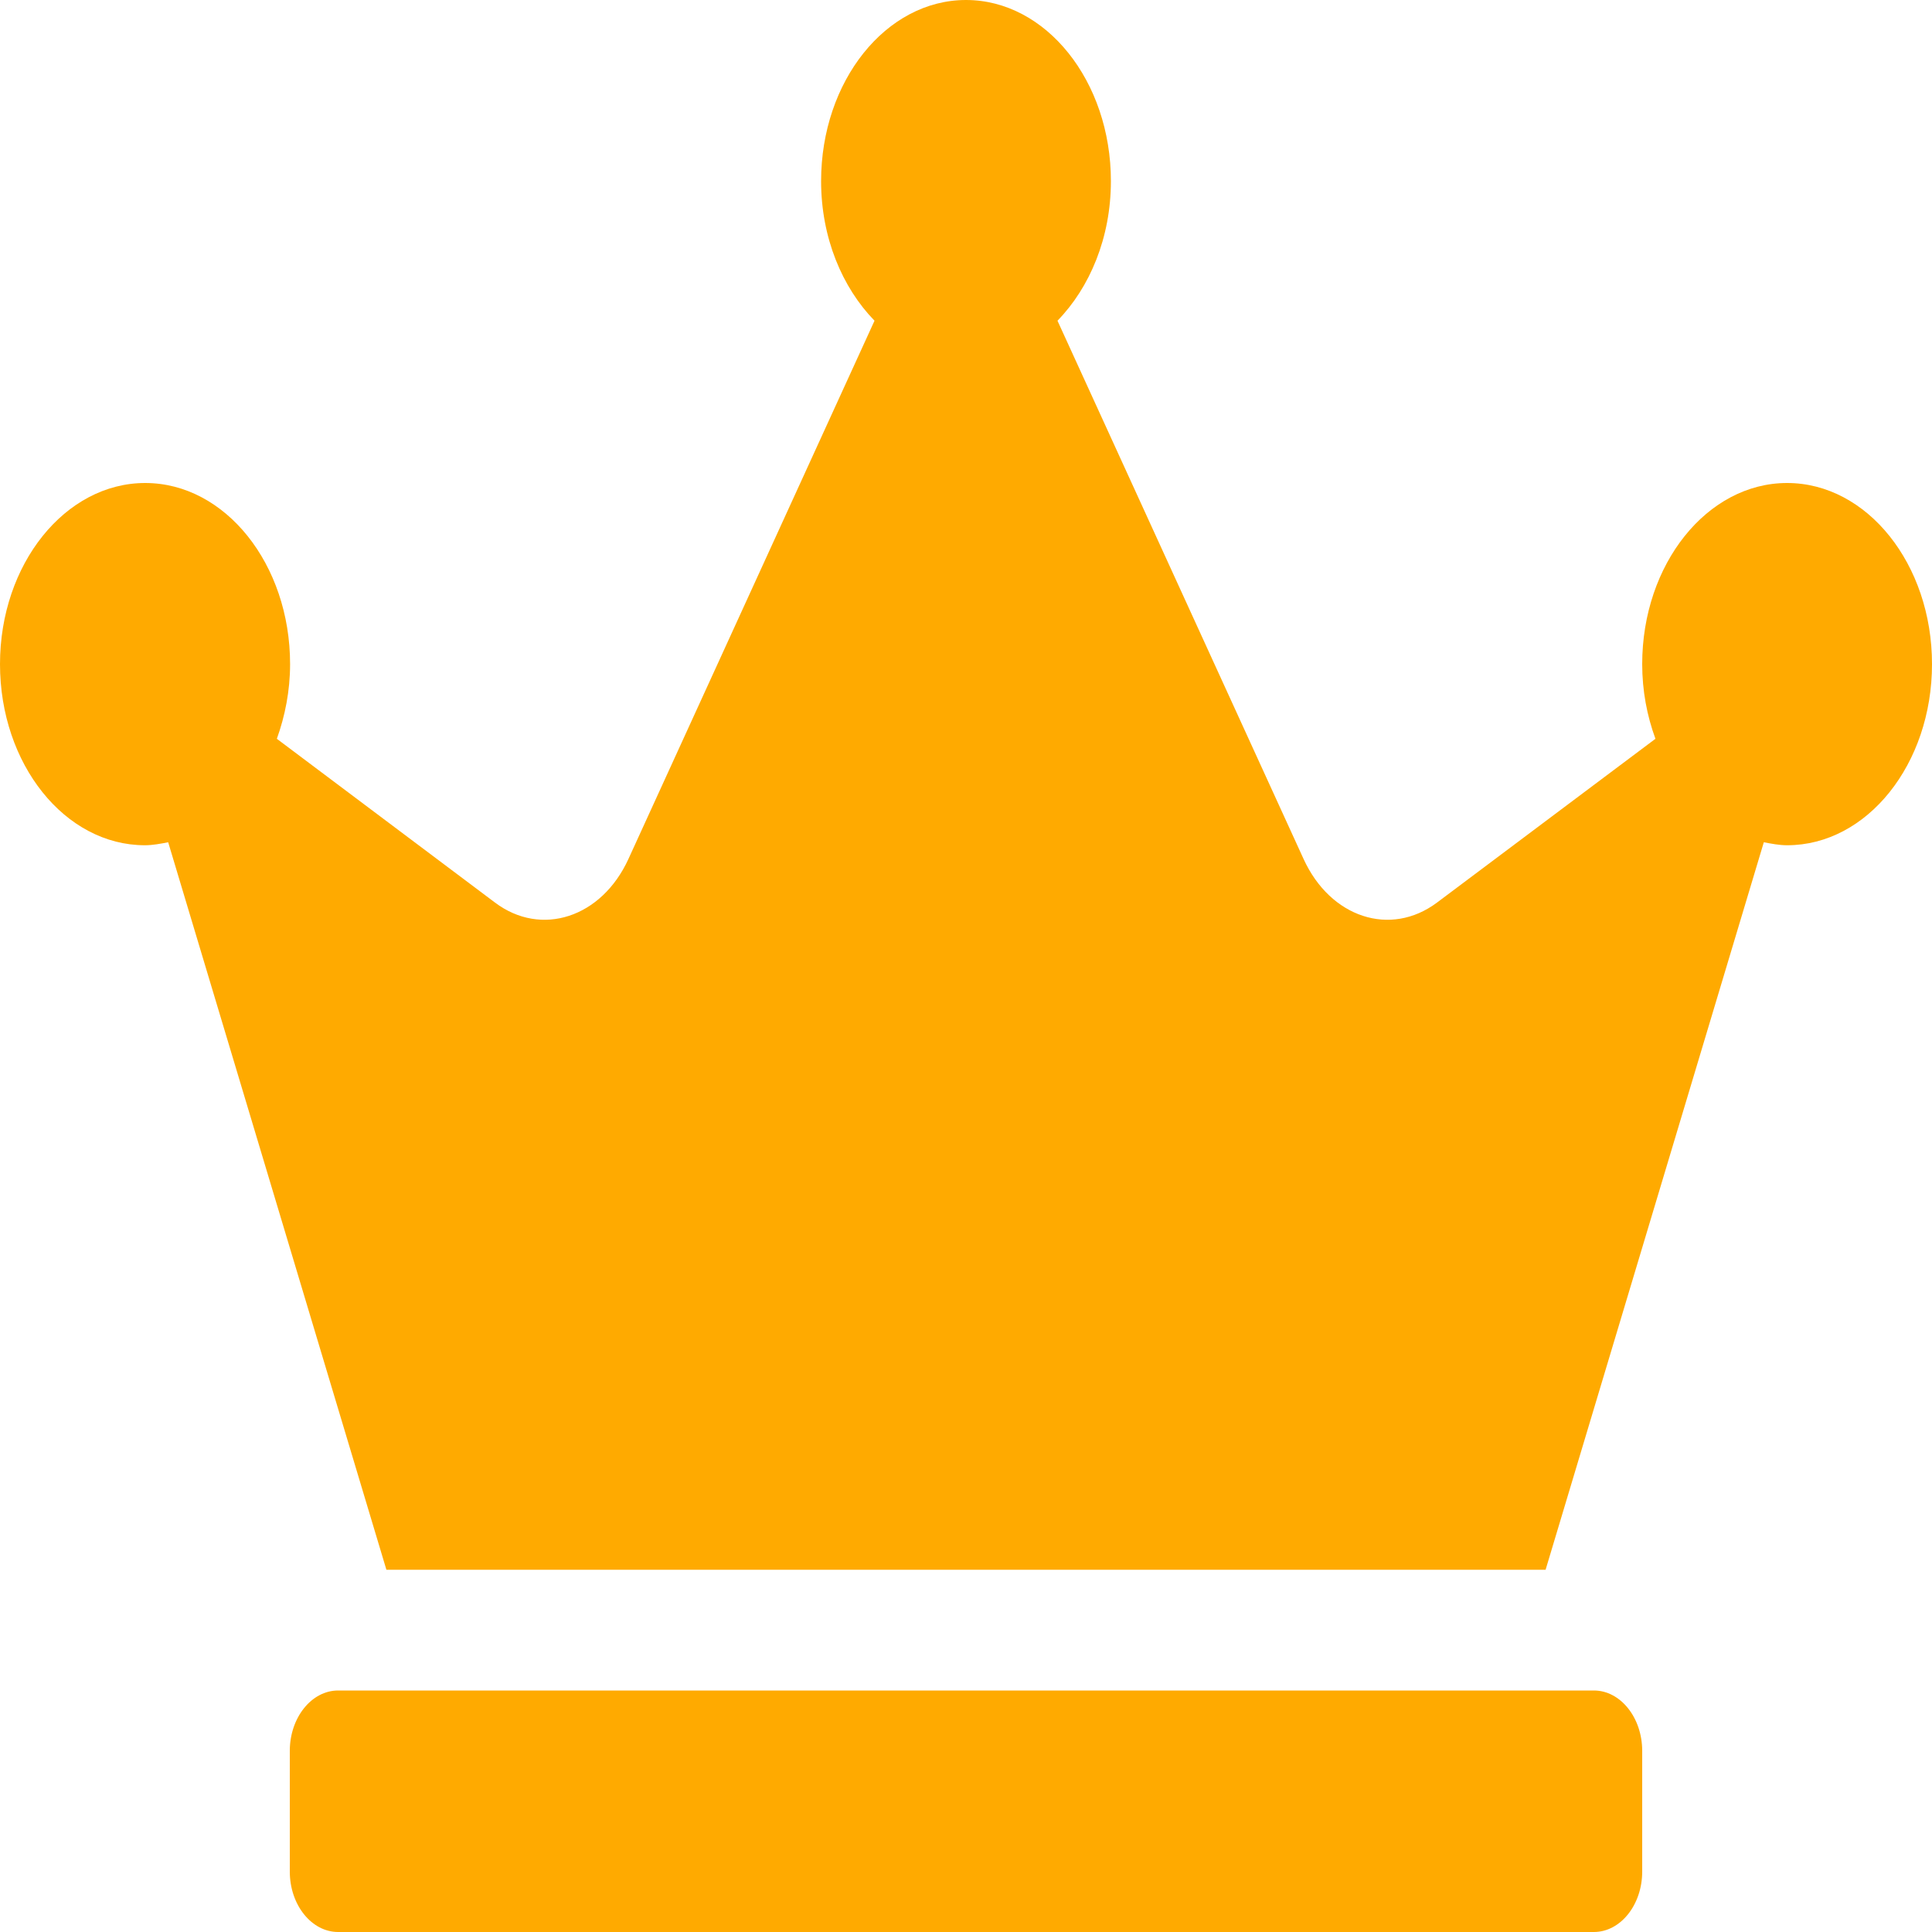 <svg
        width="20"
        height="20"
        viewBox="0 0 20 20"
        fill="none"
        xmlns="http://www.w3.org/2000/svg"
>
    <path
            d="M16.5 17.5H3.5C3.225 17.5 3 17.781 3 18.125V19.375C3 19.719 3.225 20 3.5 20H16.5C16.775 20 17 19.719 17 19.375V18.125C17 17.781 16.775 17.5 16.5 17.5ZM18.5 5C17.672 5 17 5.84 17 6.875C17 7.152 17.05 7.41 17.137 7.648L14.875 9.344C14.394 9.703 13.772 9.5 13.494 8.891L10.947 3.32C11.281 2.977 11.5 2.461 11.5 1.875C11.5 0.84 10.828 0 10 0C9.172 0 8.5 0.84 8.5 1.875C8.5 2.461 8.719 2.977 9.053 3.32L6.506 8.891C6.228 9.5 5.603 9.703 5.125 9.344L2.866 7.648C2.95 7.414 3.003 7.152 3.003 6.875C3.003 5.84 2.331 5 1.503 5C0.675 5 0 5.84 0 6.875C0 7.91 0.672 8.75 1.5 8.75C1.581 8.75 1.663 8.734 1.741 8.719L4 16.25H16L18.259 8.719C18.337 8.734 18.419 8.75 18.5 8.75C19.328 8.75 20 7.91 20 6.875C20 5.84 19.328 5 18.5 5Z"
            fill="#FFAA00"
    />
</svg>